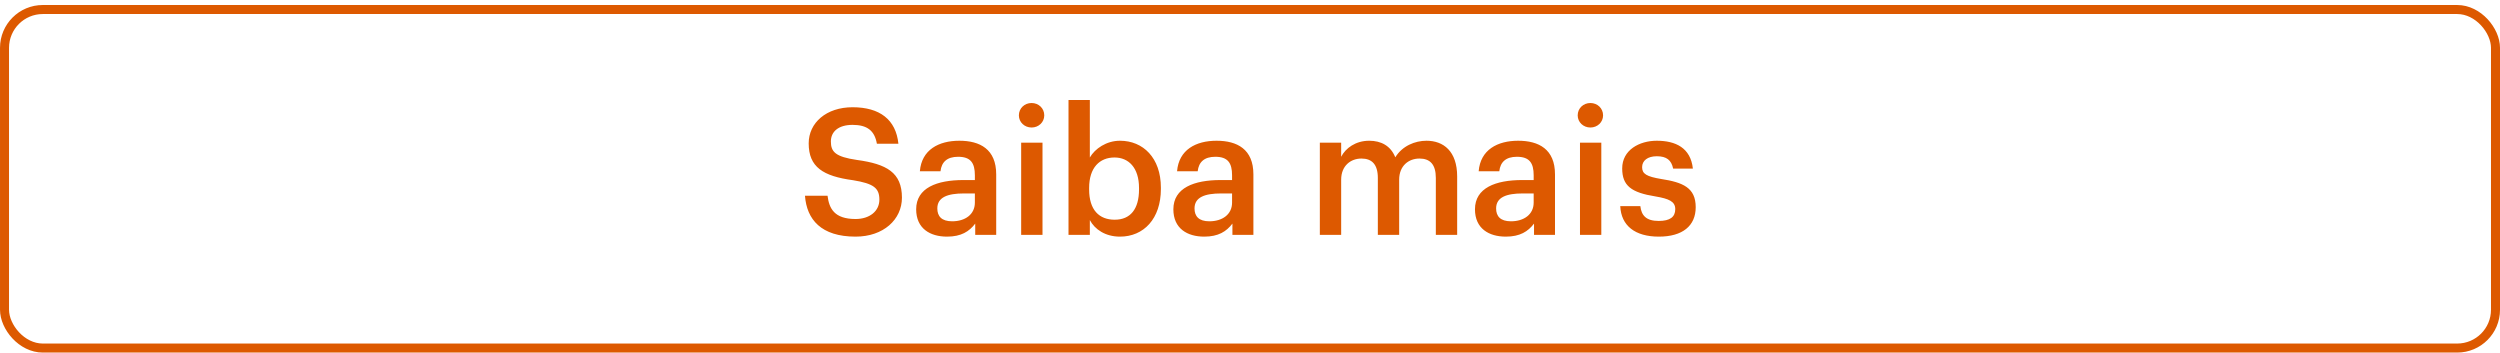 <svg width="156" height="22" viewBox="0 0 156 22" fill="none" xmlns="http://www.w3.org/2000/svg">
<rect x="0.282" y="0.594" width="155.437" height="21.125" rx="2.39" stroke="#dd5900" stroke-width="0.563"/>
<path d="M53.388 14.766C51.242 14.766 50.34 13.699 50.23 12.214H51.639C51.737 13.006 52.056 13.666 53.388 13.666C54.257 13.666 54.873 13.182 54.873 12.456C54.873 11.73 54.51 11.455 53.233 11.246C51.352 10.993 50.462 10.421 50.462 8.947C50.462 7.66 51.562 6.692 53.2 6.692C54.895 6.692 55.907 7.462 56.06 8.969H54.718C54.575 8.144 54.102 7.792 53.2 7.792C52.309 7.792 51.847 8.221 51.847 8.826C51.847 9.464 52.111 9.783 53.475 9.981C55.324 10.234 56.281 10.762 56.281 12.335C56.281 13.699 55.126 14.766 53.388 14.766ZM59.094 14.766C58.038 14.766 57.169 14.26 57.169 13.061C57.169 11.719 58.467 11.235 60.117 11.235H60.832V10.938C60.832 10.168 60.568 9.783 59.787 9.783C59.094 9.783 58.753 10.113 58.687 10.685H57.4C57.51 9.343 58.577 8.782 59.864 8.782C61.151 8.782 62.163 9.31 62.163 10.883V14.656H60.854V13.952C60.48 14.447 59.974 14.766 59.094 14.766ZM59.413 13.809C60.227 13.809 60.832 13.38 60.832 12.643V12.071H60.15C59.138 12.071 58.489 12.302 58.489 13.006C58.489 13.49 58.753 13.809 59.413 13.809ZM63.721 14.656V8.903H65.052V14.656H63.721ZM64.371 7.957C63.931 7.957 63.578 7.627 63.578 7.198C63.578 6.758 63.931 6.428 64.371 6.428C64.811 6.428 65.162 6.758 65.162 7.198C65.162 7.627 64.811 7.957 64.371 7.957ZM69.887 14.766C68.974 14.766 68.314 14.315 68.006 13.732V14.656H66.675V6.241H68.006V9.827C68.325 9.277 69.04 8.782 69.887 8.782C71.328 8.782 72.439 9.849 72.439 11.708V11.796C72.439 13.644 71.372 14.766 69.887 14.766ZM69.557 13.71C70.536 13.71 71.075 13.05 71.075 11.818V11.73C71.075 10.454 70.415 9.827 69.546 9.827C68.622 9.827 67.962 10.454 67.962 11.73V11.818C67.962 13.105 68.589 13.71 69.557 13.71ZM75.143 14.766C74.087 14.766 73.218 14.26 73.218 13.061C73.218 11.719 74.516 11.235 76.166 11.235H76.881V10.938C76.881 10.168 76.617 9.783 75.836 9.783C75.143 9.783 74.802 10.113 74.736 10.685H73.449C73.559 9.343 74.626 8.782 75.913 8.782C77.2 8.782 78.212 9.31 78.212 10.883V14.656H76.903V13.952C76.529 14.447 76.023 14.766 75.143 14.766ZM75.462 13.809C76.276 13.809 76.881 13.38 76.881 12.643V12.071H76.199C75.187 12.071 74.538 12.302 74.538 13.006C74.538 13.49 74.802 13.809 75.462 13.809ZM82.358 14.656V8.903H83.689V9.783C83.964 9.244 84.591 8.782 85.438 8.782C86.186 8.782 86.78 9.101 87.066 9.816C87.506 9.101 88.298 8.782 89.013 8.782C90.069 8.782 90.927 9.431 90.927 11.015V14.656H89.596V11.103C89.596 10.256 89.233 9.893 88.573 9.893C87.913 9.893 87.308 10.333 87.308 11.213V14.656H85.977V11.103C85.977 10.256 85.603 9.893 84.954 9.893C84.294 9.893 83.689 10.333 83.689 11.213V14.656H82.358ZM93.963 14.766C92.907 14.766 92.038 14.26 92.038 13.061C92.038 11.719 93.336 11.235 94.986 11.235H95.701V10.938C95.701 10.168 95.437 9.783 94.656 9.783C93.963 9.783 93.622 10.113 93.556 10.685H92.269C92.379 9.343 93.446 8.782 94.733 8.782C96.02 8.782 97.032 9.31 97.032 10.883V14.656H95.723V13.952C95.349 14.447 94.843 14.766 93.963 14.766ZM94.282 13.809C95.096 13.809 95.701 13.38 95.701 12.643V12.071H95.019C94.007 12.071 93.358 12.302 93.358 13.006C93.358 13.49 93.622 13.809 94.282 13.809ZM98.591 14.656V8.903H99.922V14.656H98.591ZM99.24 7.957C98.8 7.957 98.448 7.627 98.448 7.198C98.448 6.758 98.8 6.428 99.24 6.428C99.68 6.428 100.032 6.758 100.032 7.198C100.032 7.627 99.68 7.957 99.24 7.957ZM103.513 14.766C102.028 14.766 101.159 14.084 101.104 12.863H102.358C102.424 13.446 102.721 13.787 103.502 13.787C104.217 13.787 104.536 13.534 104.536 13.05C104.536 12.577 104.151 12.401 103.304 12.258C101.786 12.016 101.225 11.587 101.225 10.509C101.225 9.354 102.303 8.782 103.381 8.782C104.558 8.782 105.493 9.222 105.636 10.52H104.404C104.294 9.992 103.997 9.75 103.381 9.75C102.809 9.75 102.468 10.025 102.468 10.432C102.468 10.85 102.743 11.015 103.656 11.169C105.009 11.378 105.812 11.708 105.812 12.929C105.812 14.095 104.987 14.766 103.513 14.766Z" fill="#dd5900"/>
</svg>

